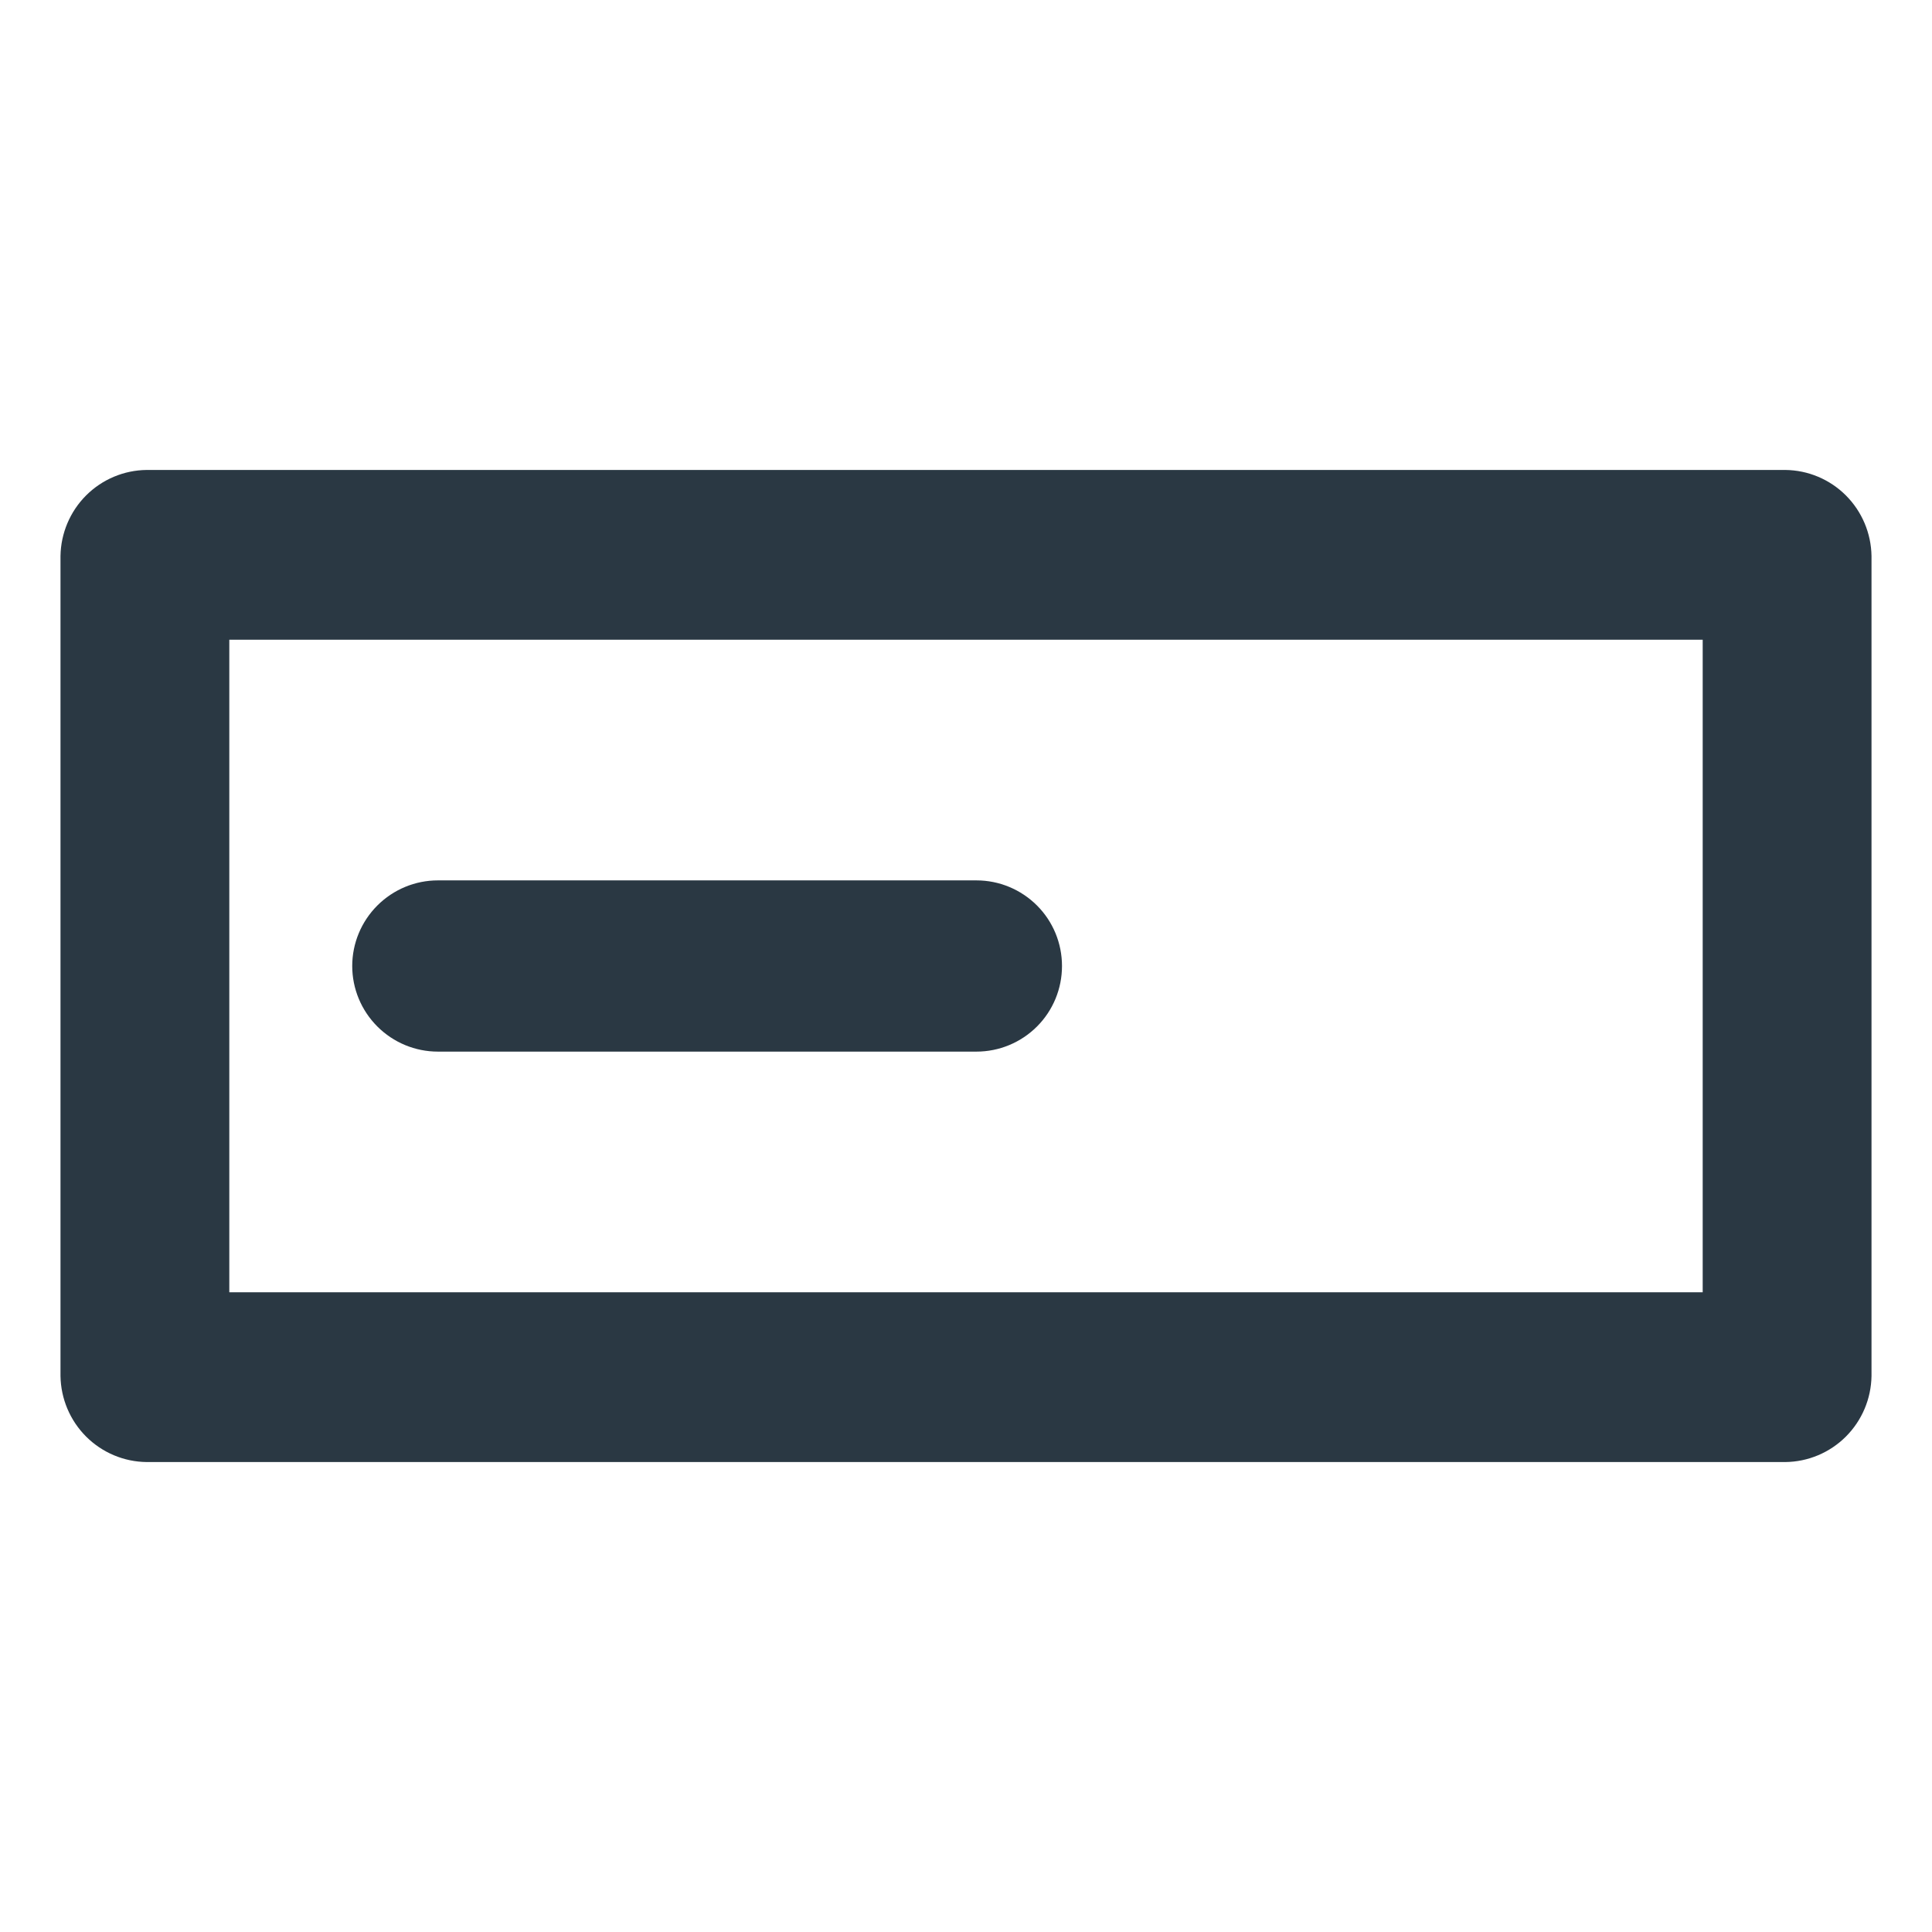 <svg width="16" height="16" viewBox="0 0 16 16" fill="none" xmlns="http://www.w3.org/2000/svg">
<path d="M8.087 8.709H3.626C3.438 8.709 3.258 8.634 3.125 8.501C2.992 8.368 2.917 8.188 2.917 8C2.917 7.812 2.992 7.632 3.125 7.499C3.258 7.366 3.438 7.291 3.626 7.291H8.087C8.275 7.291 8.455 7.366 8.588 7.499C8.721 7.632 8.795 7.812 8.795 8C8.795 8.188 8.721 8.368 8.588 8.501C8.455 8.634 8.275 8.709 8.087 8.709Z" fill="#2A3843"/>
<path d="M14.786 12.108H1.214C1.026 12.106 0.846 12.03 0.713 11.897C0.58 11.764 0.504 11.584 0.501 11.396V4.604C0.504 4.416 0.58 4.236 0.713 4.103C0.846 3.97 1.026 3.894 1.214 3.892H14.786C14.974 3.894 15.154 3.97 15.287 4.103C15.42 4.236 15.496 4.416 15.499 4.604V11.396C15.496 11.584 15.42 11.764 15.287 11.897C15.154 12.03 14.974 12.106 14.786 12.108ZM1.899 10.702H14.101V5.298H1.899V10.702Z" fill="#2A3843"/>
</svg>
